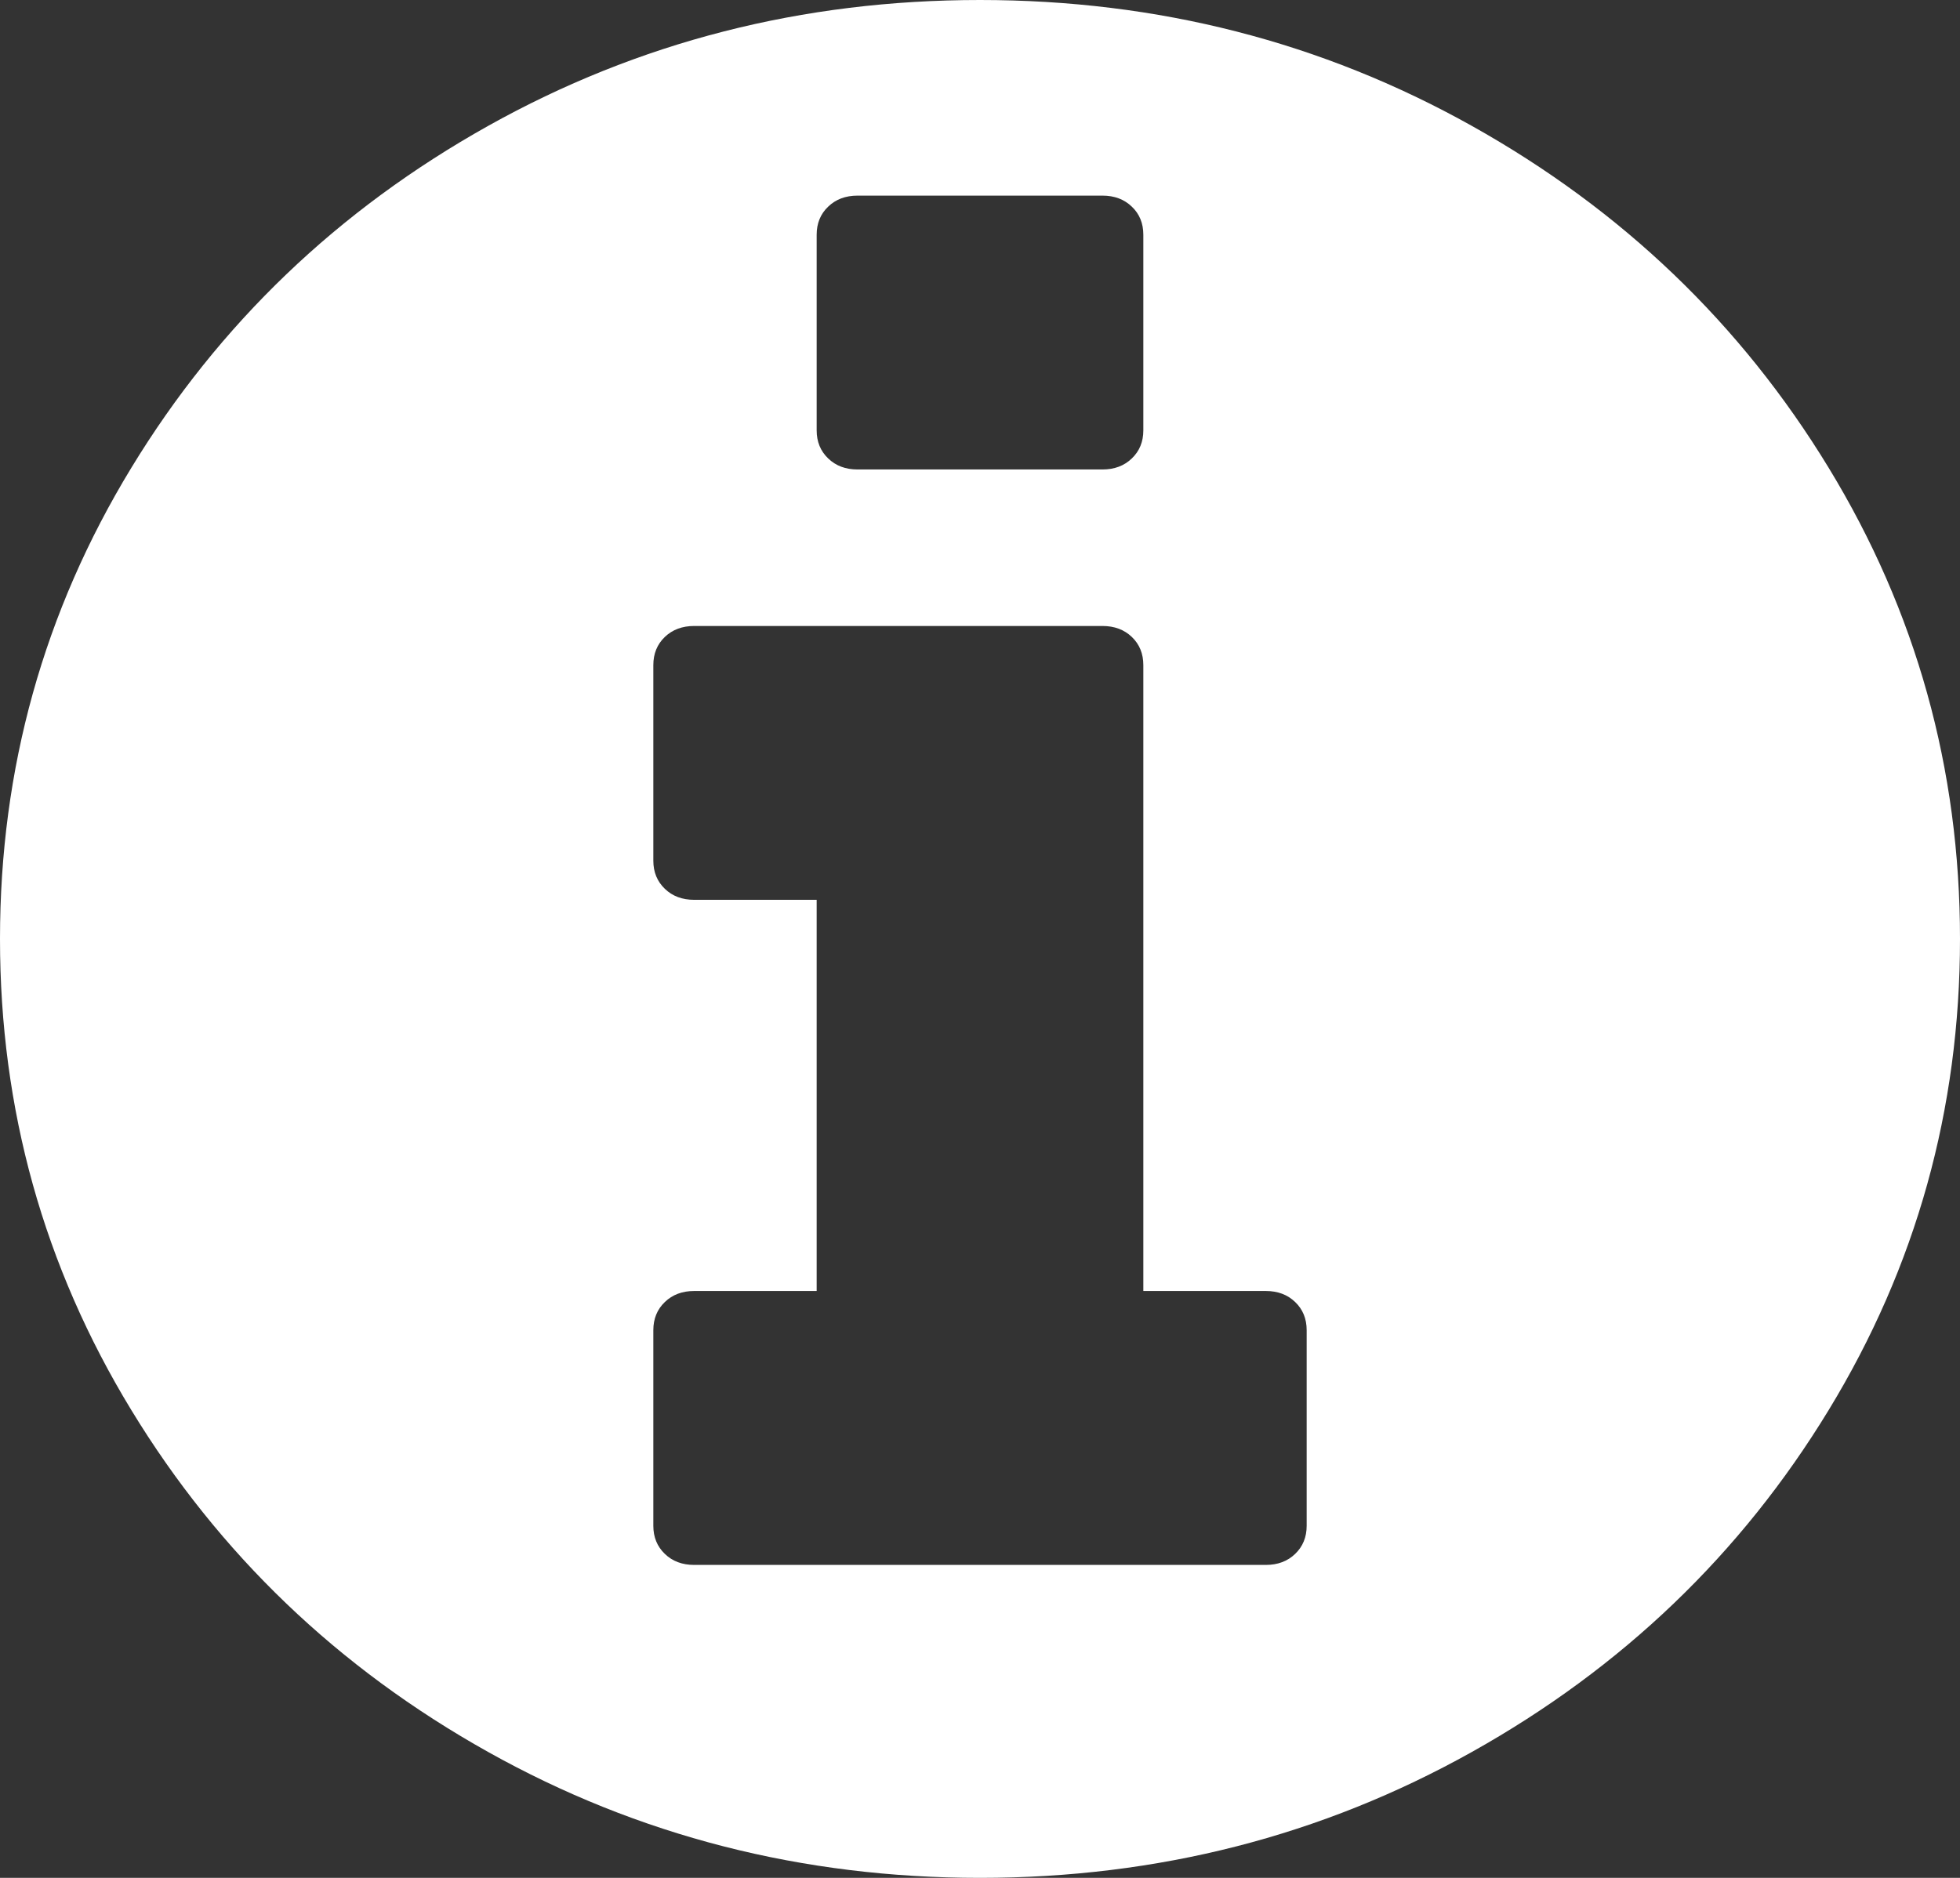 ﻿<?xml version="1.0" encoding="utf-8"?>
<svg version="1.1" xmlns:xlink="http://www.w3.org/1999/xlink" width="24px" height="23px" xmlns="http://www.w3.org/2000/svg">
  <rect width="100%" height="100%" fill="#333333" stroke="none"/>
  <g transform="matrix(1 0 0 1 -36 -243 )">
    <path d="M 15.859 19.032  C 15.953 18.942  16 18.827  16 18.688  L 16 16.292  C 16 16.152  15.953 16.037  15.859 15.947  C 15.766 15.857  15.646 15.812  15.5 15.812  L 14 15.812  L 14 8.146  C 14 8.006  13.953 7.891  13.859 7.801  C 13.766 7.712  13.646 7.667  13.5 7.667  L 8.5 7.667  C 8.354 7.667  8.234 7.712  8.141 7.801  C 8.047 7.891  8 8.006  8 8.146  L 8 10.542  C 8 10.681  8.047 10.796  8.141 10.886  C 8.234 10.976  8.354 11.021  8.5 11.021  L 10 11.021  L 10 15.812  L 8.5 15.812  C 8.354 15.812  8.234 15.857  8.141 15.947  C 8.047 16.037  8 16.152  8 16.292  L 8 18.688  C 8 18.827  8.047 18.942  8.141 19.032  C 8.234 19.122  8.354 19.167  8.5 19.167  L 15.5 19.167  C 15.646 19.167  15.766 19.122  15.859 19.032  Z M 13.859 5.615  C 13.953 5.525  14 5.411  14 5.271  L 14 2.875  C 14 2.735  13.953 2.62  13.859 2.531  C 13.766 2.441  13.646 2.396  13.5 2.396  L 10.5 2.396  C 10.354 2.396  10.234 2.441  10.141 2.531  C 10.047 2.62  10 2.735  10 2.875  L 10 5.271  C 10 5.411  10.047 5.525  10.141 5.615  C 10.234 5.705  10.354 5.75  10.5 5.75  L 13.5 5.75  C 13.646 5.75  13.766 5.705  13.859 5.615  Z M 22.391 5.728  C 23.464 7.489  24 9.414  24 11.5  C 24 13.586  23.464 15.511  22.391 17.272  C 21.318 19.034  19.862 20.429  18.023 21.458  C 16.185 22.486  14.177 23  12 23  C 9.823 23  7.815 22.486  5.977 21.458  C 4.138 20.429  2.682 19.034  1.609 17.272  C 0.536 15.511  0 13.586  0 11.5  C 0 9.414  0.536 7.489  1.609 5.728  C 2.682 3.966  4.138 2.571  5.977 1.542  C 7.815 0.514  9.823 0  12 0  C 14.177 0  16.185 0.514  18.023 1.542  C 19.862 2.571  21.318 3.966  22.391 5.728  Z " fill-rule="nonzero" fill="#ffffff" stroke="none" transform="matrix(1 0 0 1 36 243 )" />
  </g>
</svg>